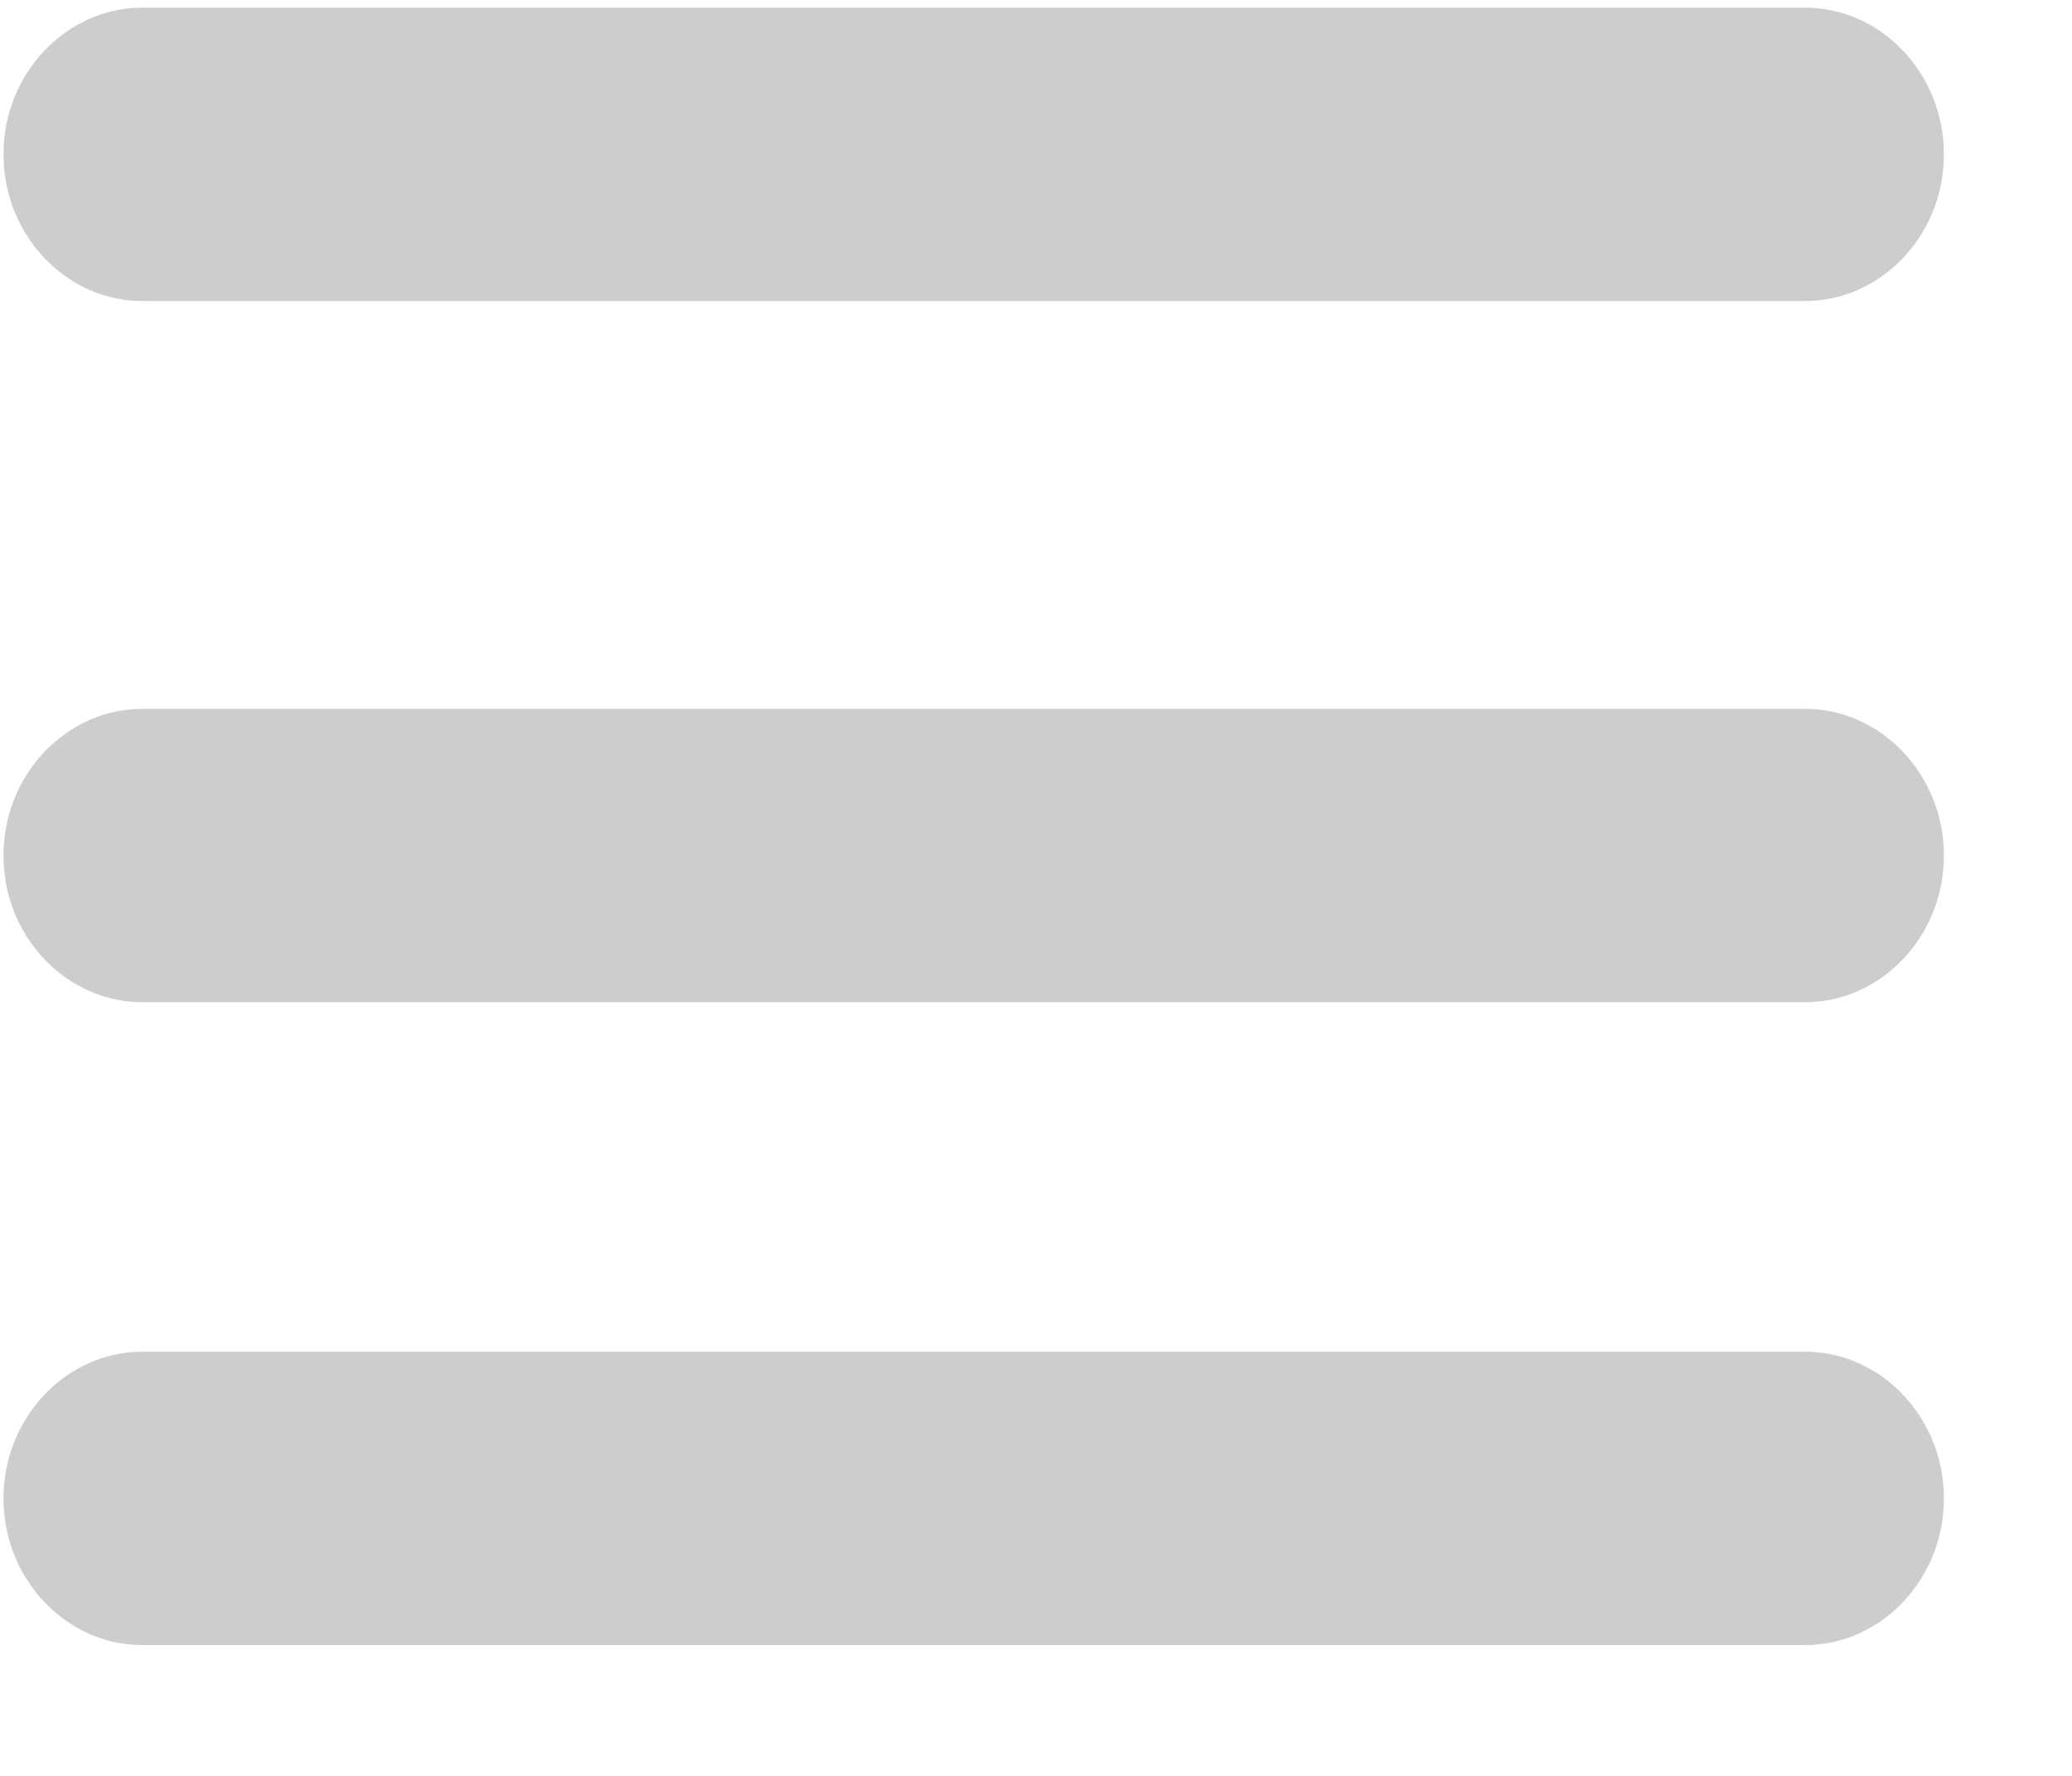 ﻿<?xml version="1.0" encoding="utf-8"?>
<svg version="1.1" xmlns:xlink="http://www.w3.org/1999/xlink" width="7px" height="6px" xmlns="http://www.w3.org/2000/svg">
  <g transform="matrix(1 0 0 1 -35 -128 )">
    <path d="M 6.567 0.524  C 6.567 0.794  6.355 1.017  6.099 1.017  L 0.48 1.017  C 0.224 1.017  0.012 0.794  0.012 0.524  L 0.012 0.519  C 0.012 0.249  0.224 0.026  0.48 0.026  L 6.099 0.026  C 6.355 0.026  6.567 0.249  6.567 0.519  L 6.567 0.524  Z M 6.567 2.893  C 6.567 3.163  6.355 3.386  6.099 3.386  L 0.48 3.386  C 0.224 3.386  0.012 3.163  0.012 2.893  L 0.012 2.888  C 0.012 2.618  0.224 2.395  0.48 2.395  L 6.099 2.395  C 6.355 2.395  6.567 2.618  6.567 2.888  L 6.567 2.893  Z M 6.567 5.065  C 6.567 5.335  6.355 5.558  6.099 5.558  L 0.48 5.558  C 0.224 5.558  0.012 5.335  0.012 5.065  L 0.012 5.06  C 0.012 4.79  0.224 4.567  0.48 4.567  L 6.099 4.567  C 6.355 4.567  6.567 4.79  6.567 5.06  L 6.567 5.065  Z " fill-rule="nonzero" fill="#cdcdcd" stroke="none" transform="matrix(1 0 0 1 35 128 )" />
  </g>
</svg>